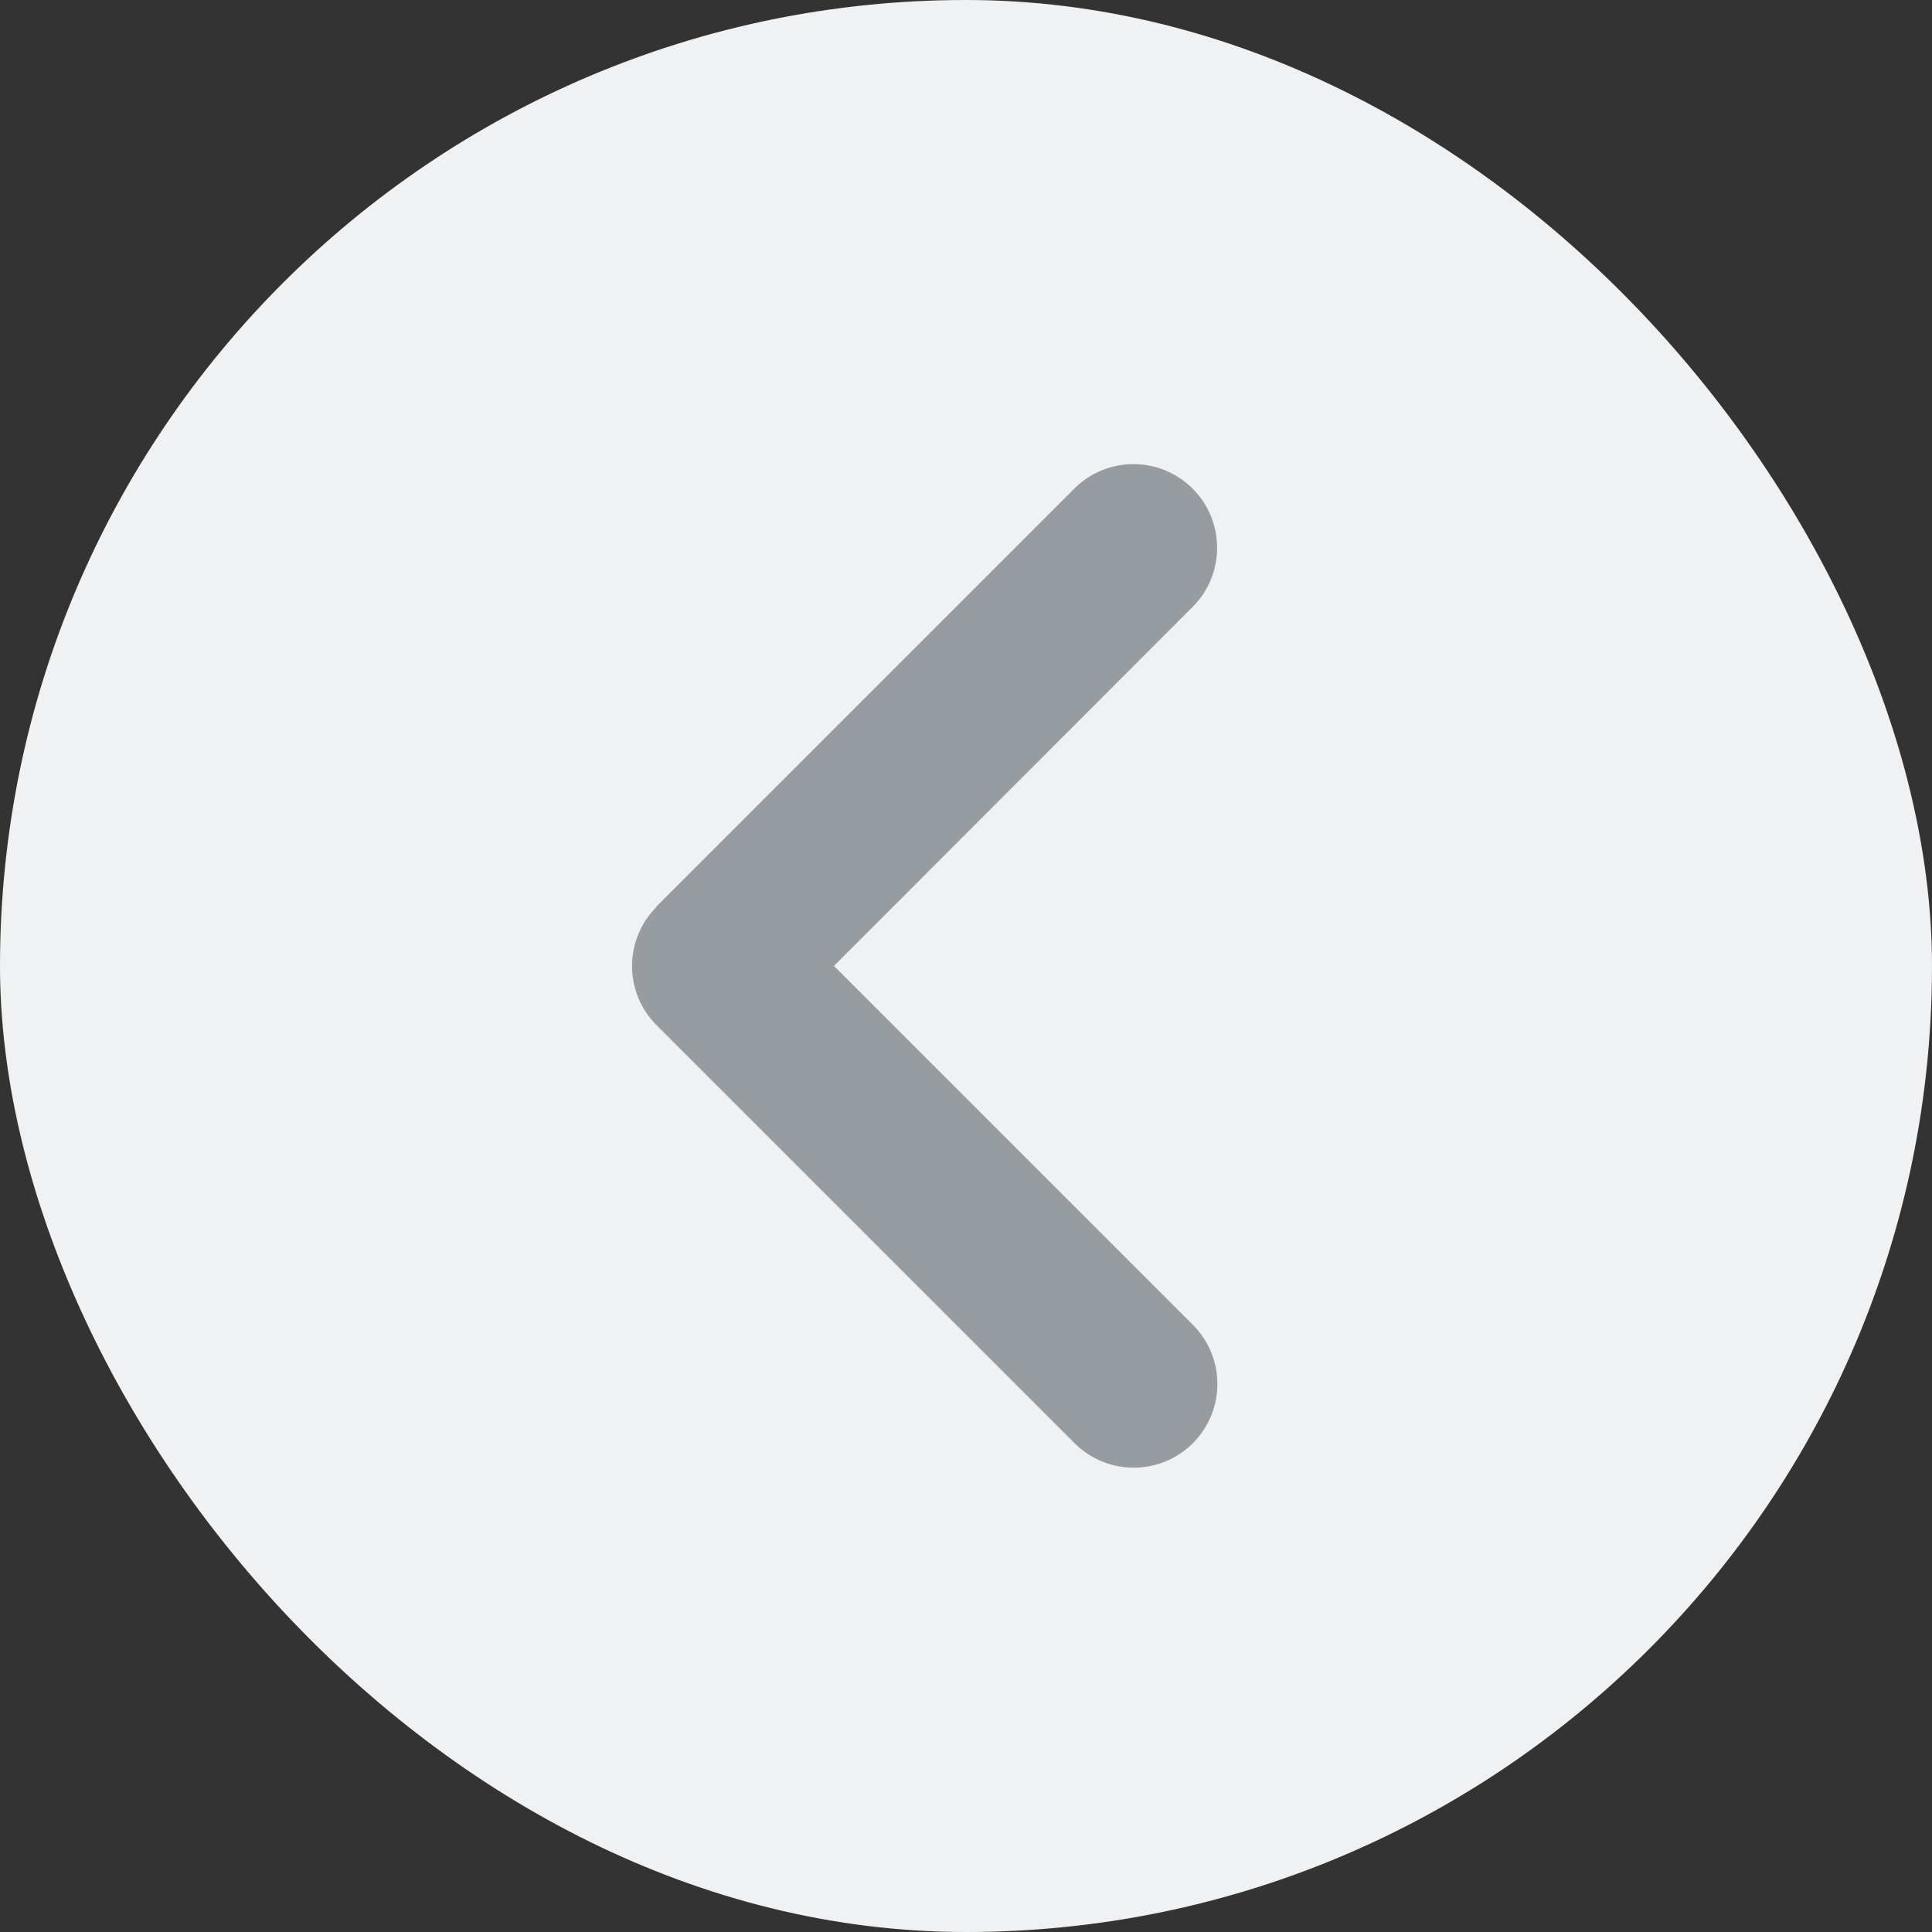<svg width="26" height="26" viewBox="0 0 26 26" fill="none" xmlns="http://www.w3.org/2000/svg">
<rect x="0" y="0" width="26" height="26" fill="#333333" stroke="none"/>
<rect width="26" height="26" rx="13" fill="#F0F1F2"/>
<path d="M8.836 12.204C8.396 12.644 8.396 13.357 8.836 13.797L14.461 19.422C14.9 19.861 15.614 19.861 16.053 19.422C16.493 18.982 16.493 18.269 16.053 17.829L11.223 12.999L16.05 8.168C16.489 7.729 16.489 7.015 16.05 6.576C15.61 6.136 14.896 6.136 14.457 6.576L8.832 12.201L8.836 12.204Z" fill="#979CA1"/>
</svg>
